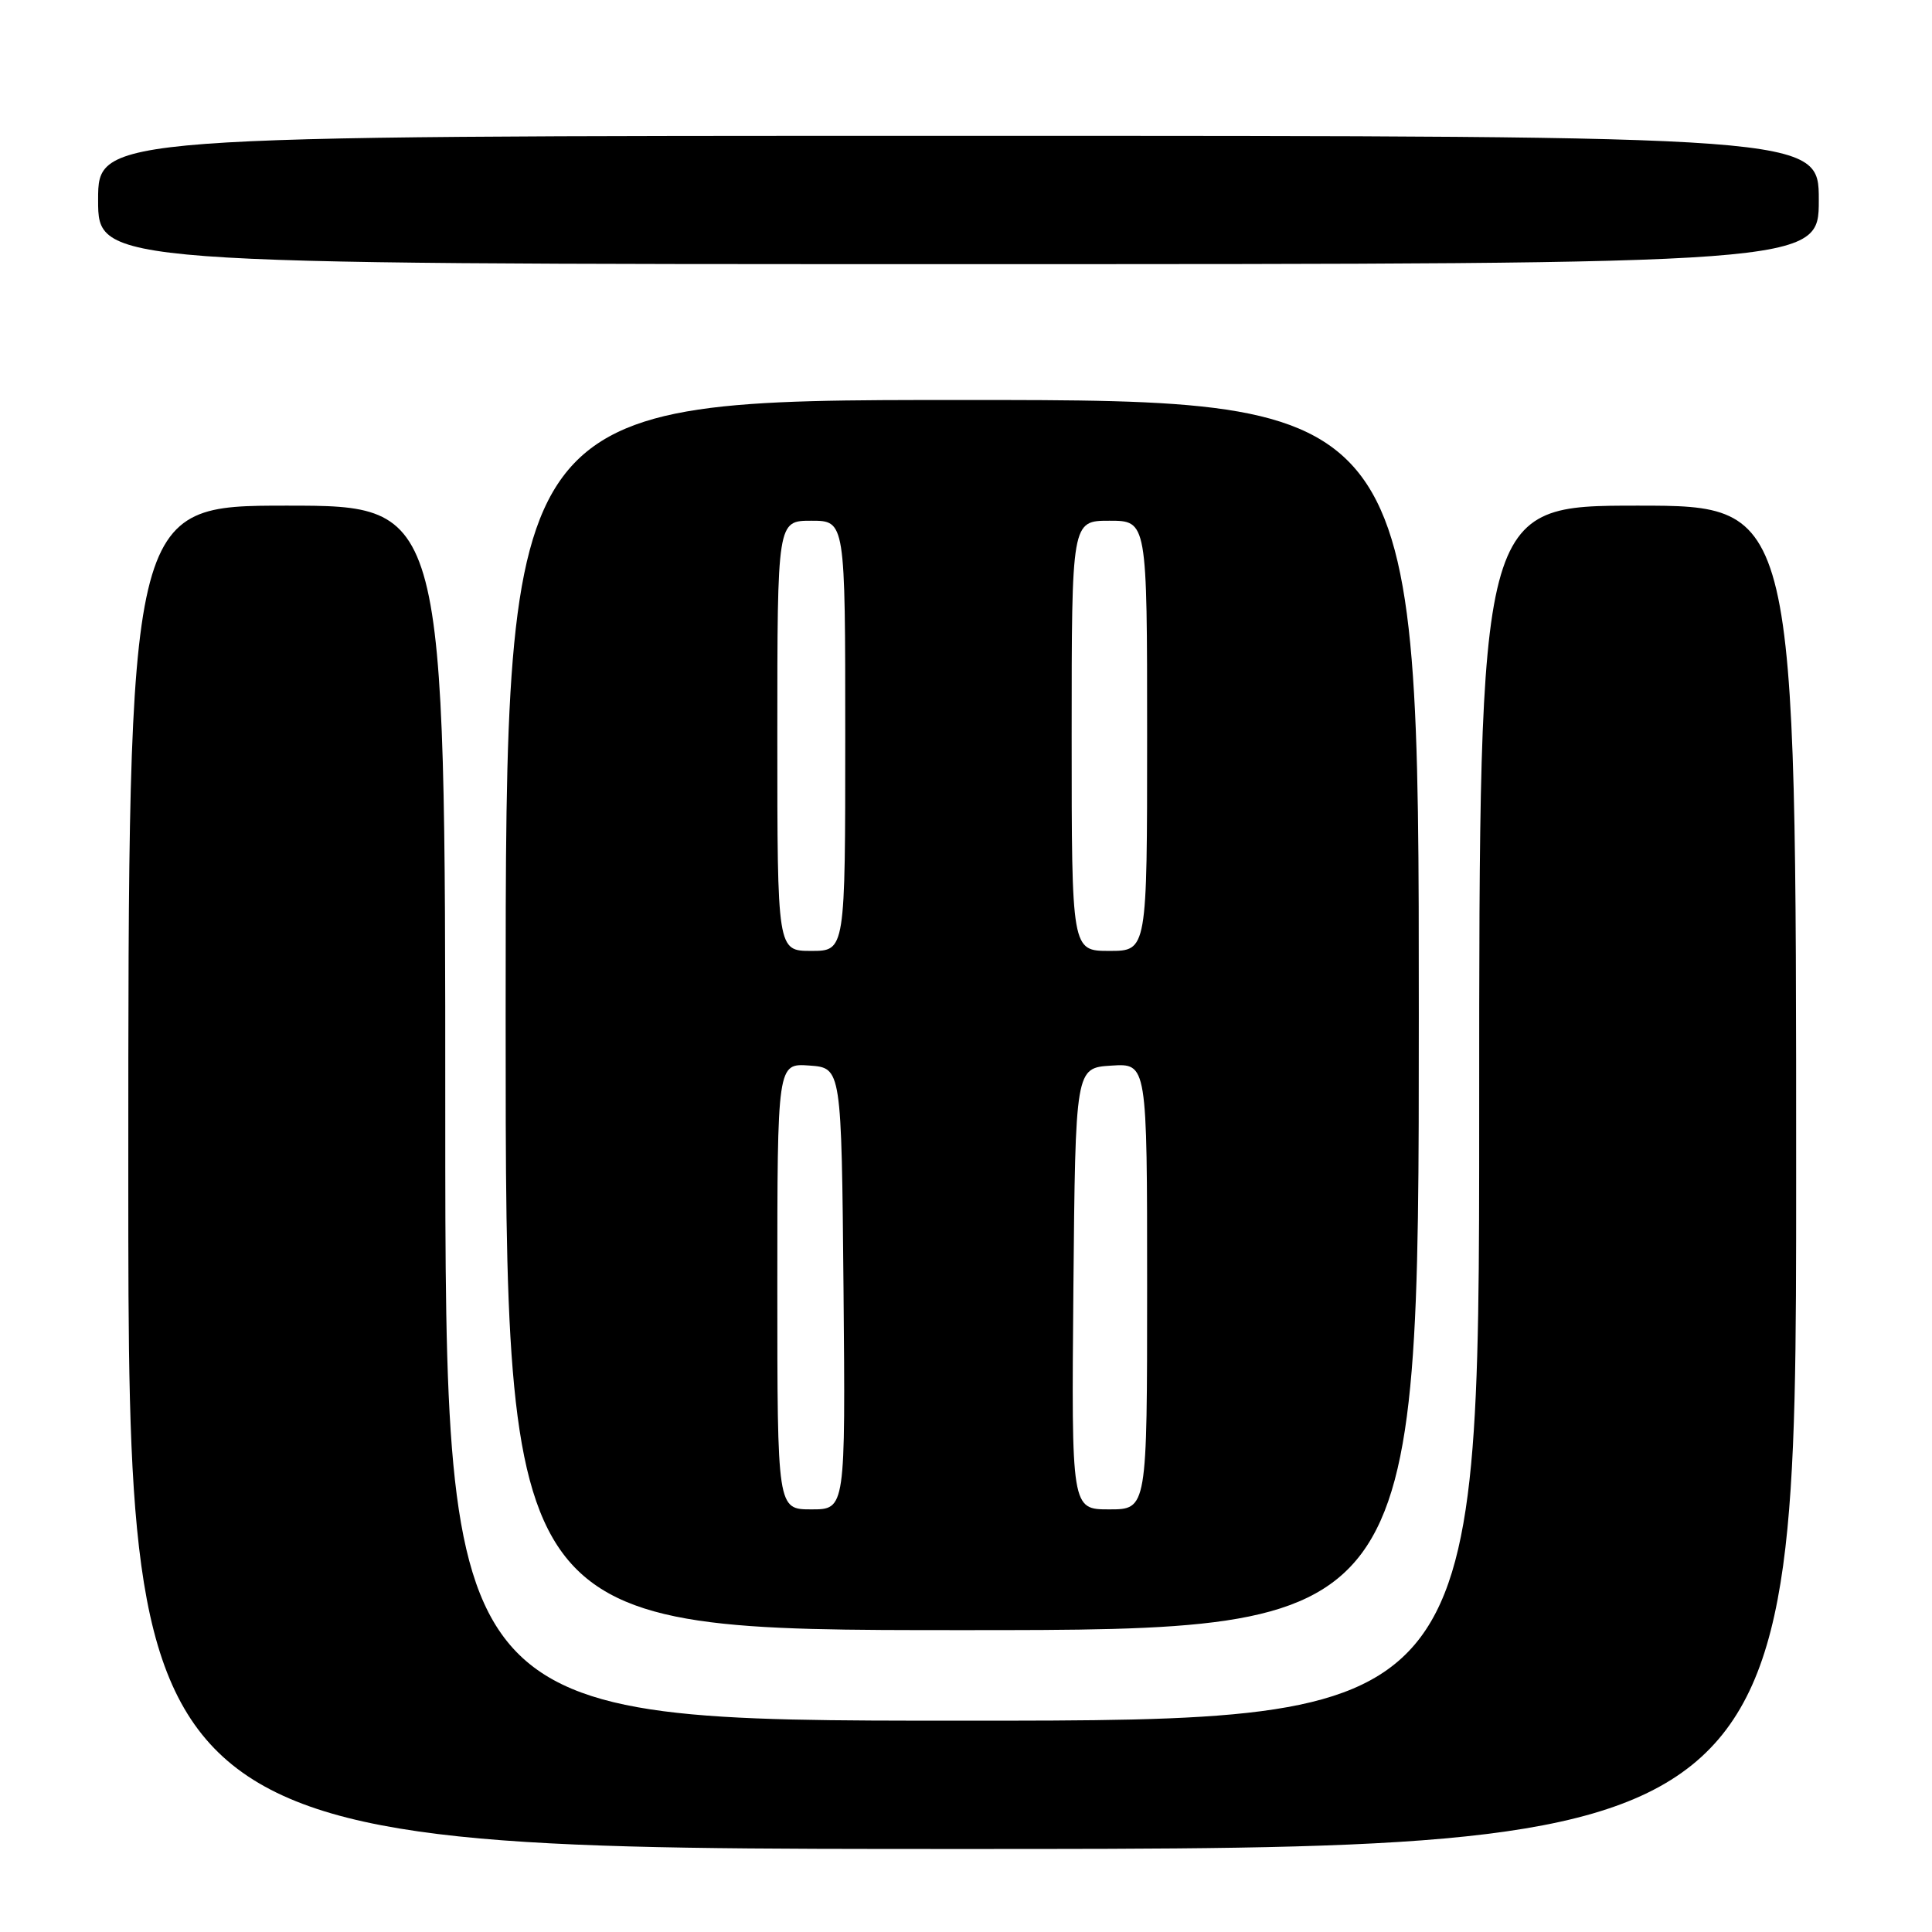 <?xml version="1.0" encoding="UTF-8" standalone="no"?>
<!DOCTYPE svg PUBLIC "-//W3C//DTD SVG 1.1//EN" "http://www.w3.org/Graphics/SVG/1.1/DTD/svg11.dtd" >
<svg xmlns="http://www.w3.org/2000/svg" xmlns:xlink="http://www.w3.org/1999/xlink" version="1.1" viewBox="0 0 256 256">
 <g >
 <path fill="currentColor"
d=" M 238.00 156.00 C 238.00 67.00 238.00 67.00 217.00 67.00 C 196.00 67.00 196.00 67.00 196.00 147.50 C 196.00 228.00 196.00 228.00 127.50 228.00 C 59.00 228.00 59.00 228.00 59.00 147.50 C 59.00 67.00 59.00 67.00 38.00 67.00 C 17.00 67.00 17.00 67.00 17.00 156.00 C 17.00 245.00 17.00 245.00 127.50 245.00 C 238.00 245.00 238.00 245.00 238.00 156.00 Z  M 188.00 134.50 C 188.00 53.00 188.00 53.00 127.50 53.00 C 67.00 53.00 67.00 53.00 67.00 134.50 C 67.00 216.00 67.00 216.00 127.50 216.00 C 188.00 216.00 188.00 216.00 188.00 134.50 Z  M 241.00 26.50 C 241.00 18.00 241.00 18.00 127.00 18.00 C 13.00 18.00 13.00 18.00 13.00 26.50 C 13.00 35.00 13.00 35.00 127.00 35.00 C 241.00 35.00 241.00 35.00 241.00 26.50 Z  M 103.00 170.44 C 103.00 140.89 103.00 140.89 107.25 141.19 C 111.50 141.50 111.50 141.50 111.77 170.75 C 112.03 200.00 112.03 200.00 107.52 200.00 C 103.00 200.00 103.00 200.00 103.00 170.44 Z  M 142.23 170.75 C 142.50 141.50 142.50 141.50 147.25 141.20 C 152.00 140.89 152.00 140.89 152.00 170.45 C 152.00 200.00 152.00 200.00 146.98 200.00 C 141.97 200.00 141.97 200.00 142.23 170.75 Z  M 103.00 97.50 C 103.00 69.00 103.00 69.00 107.50 69.00 C 112.00 69.00 112.00 69.00 112.00 97.50 C 112.00 126.00 112.00 126.00 107.50 126.00 C 103.00 126.00 103.00 126.00 103.00 97.50 Z  M 142.00 97.50 C 142.00 69.00 142.00 69.00 147.00 69.00 C 152.00 69.00 152.00 69.00 152.00 97.50 C 152.00 126.00 152.00 126.00 147.00 126.00 C 142.00 126.00 142.00 126.00 142.00 97.50 Z "/>
</g>
</svg>